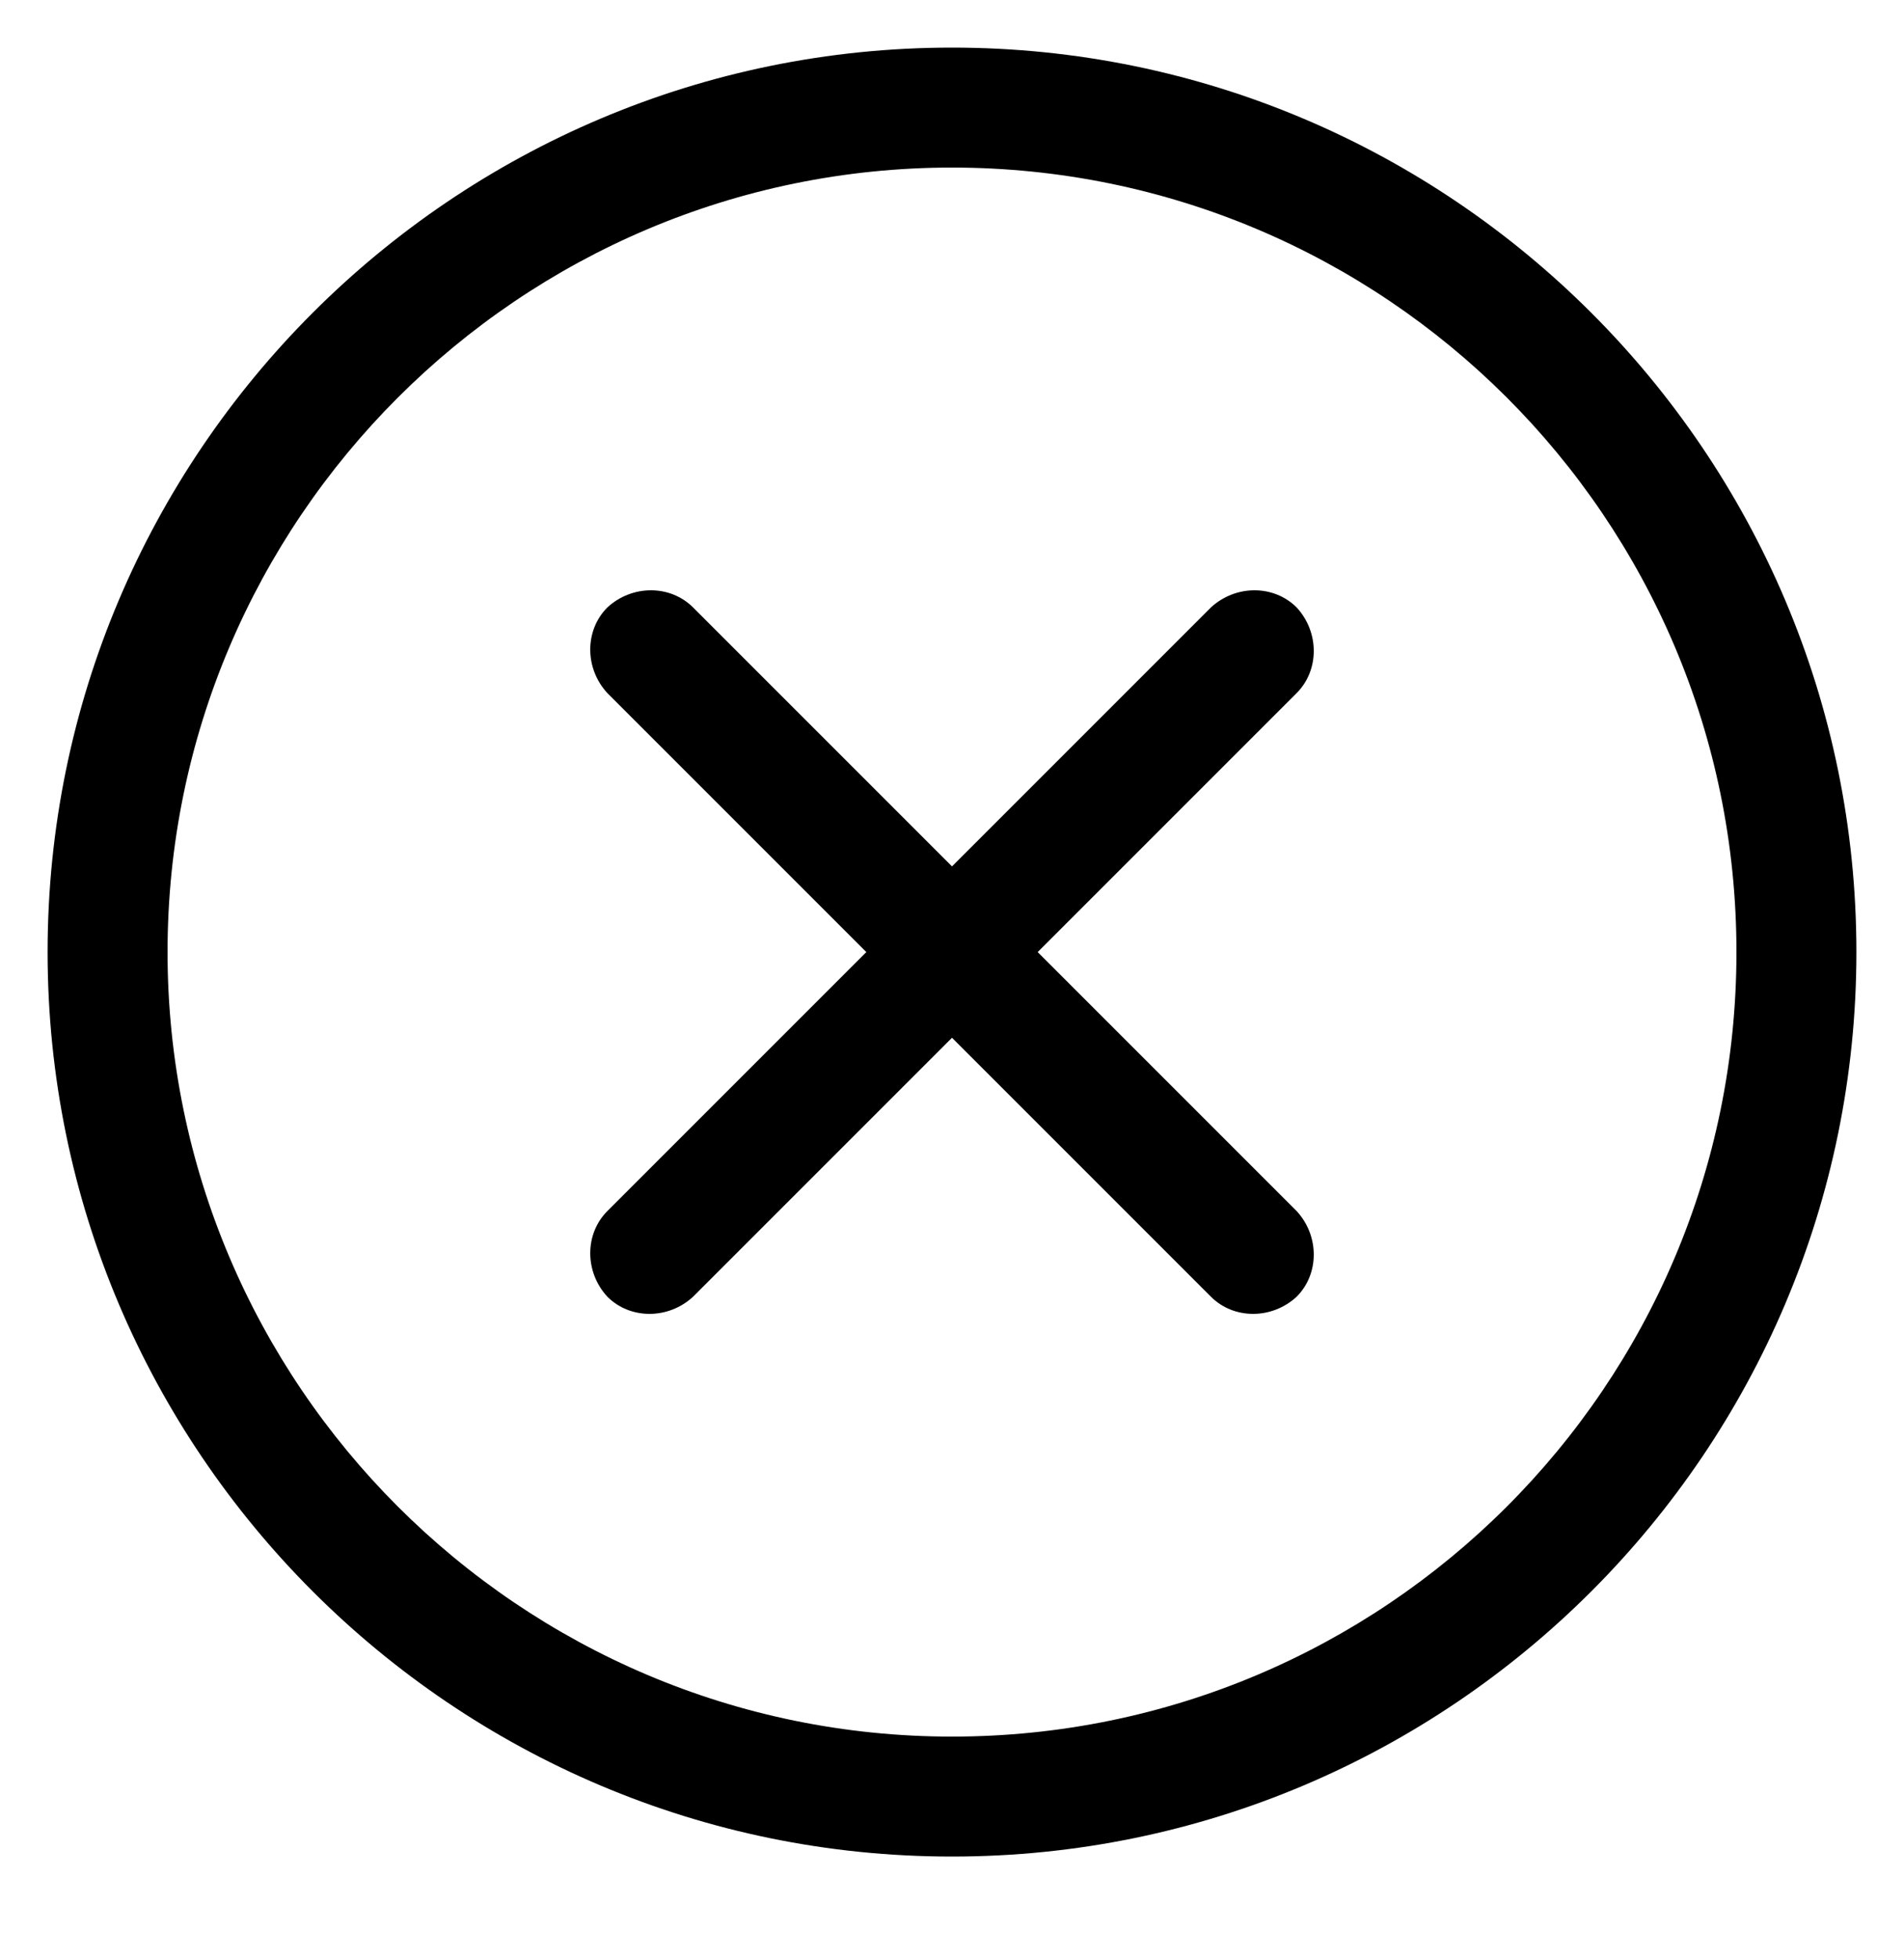 <?xml version="1.0" encoding="utf-8"?>
<!-- Generator: Adobe Illustrator 24.1.2, SVG Export Plug-In . SVG Version: 6.00 Build 0)  -->
<svg version="1.1" id="Layer_1" xmlns="http://www.w3.org/2000/svg" xmlns:xlink="http://www.w3.org/1999/xlink" x="0px" y="0px"
	 viewBox="0 0 100 102.9" style="enable-background:new 0 0 100 102.9;" xml:space="preserve">
<style type="text/css">
	.st0{fill-rule:evenodd;clip-rule:evenodd;}
</style>
<path class="st0" d="M50,2.5C23.8,2.5,2.5,23.8,2.5,50S23.8,97.5,50,97.5S97.5,76.2,97.5,50S76.2,2.5,50,2.5z M50,8.8
	c22.7,0,41.2,18.4,41.2,41.2S72.7,91.2,50,91.2S8.8,72.7,8.8,50S27.3,8.8,50,8.8z"/>
<path class="st0" d="M50,45.5L36.4,31.9c-1.2-1.2-3.2-1.2-4.5,0c-1.2,1.2-1.2,3.2,0,4.5L45.5,50L31.9,63.6c-1.2,1.2-1.2,3.2,0,4.5
	c1.2,1.2,3.2,1.2,4.5,0L50,54.5l13.6,13.6c1.2,1.2,3.2,1.2,4.5,0c1.2-1.2,1.2-3.2,0-4.5L54.5,50l13.6-13.6c1.2-1.2,1.2-3.2,0-4.5
	c-1.2-1.2-3.2-1.2-4.5,0L50,45.5z"/>
</svg>
